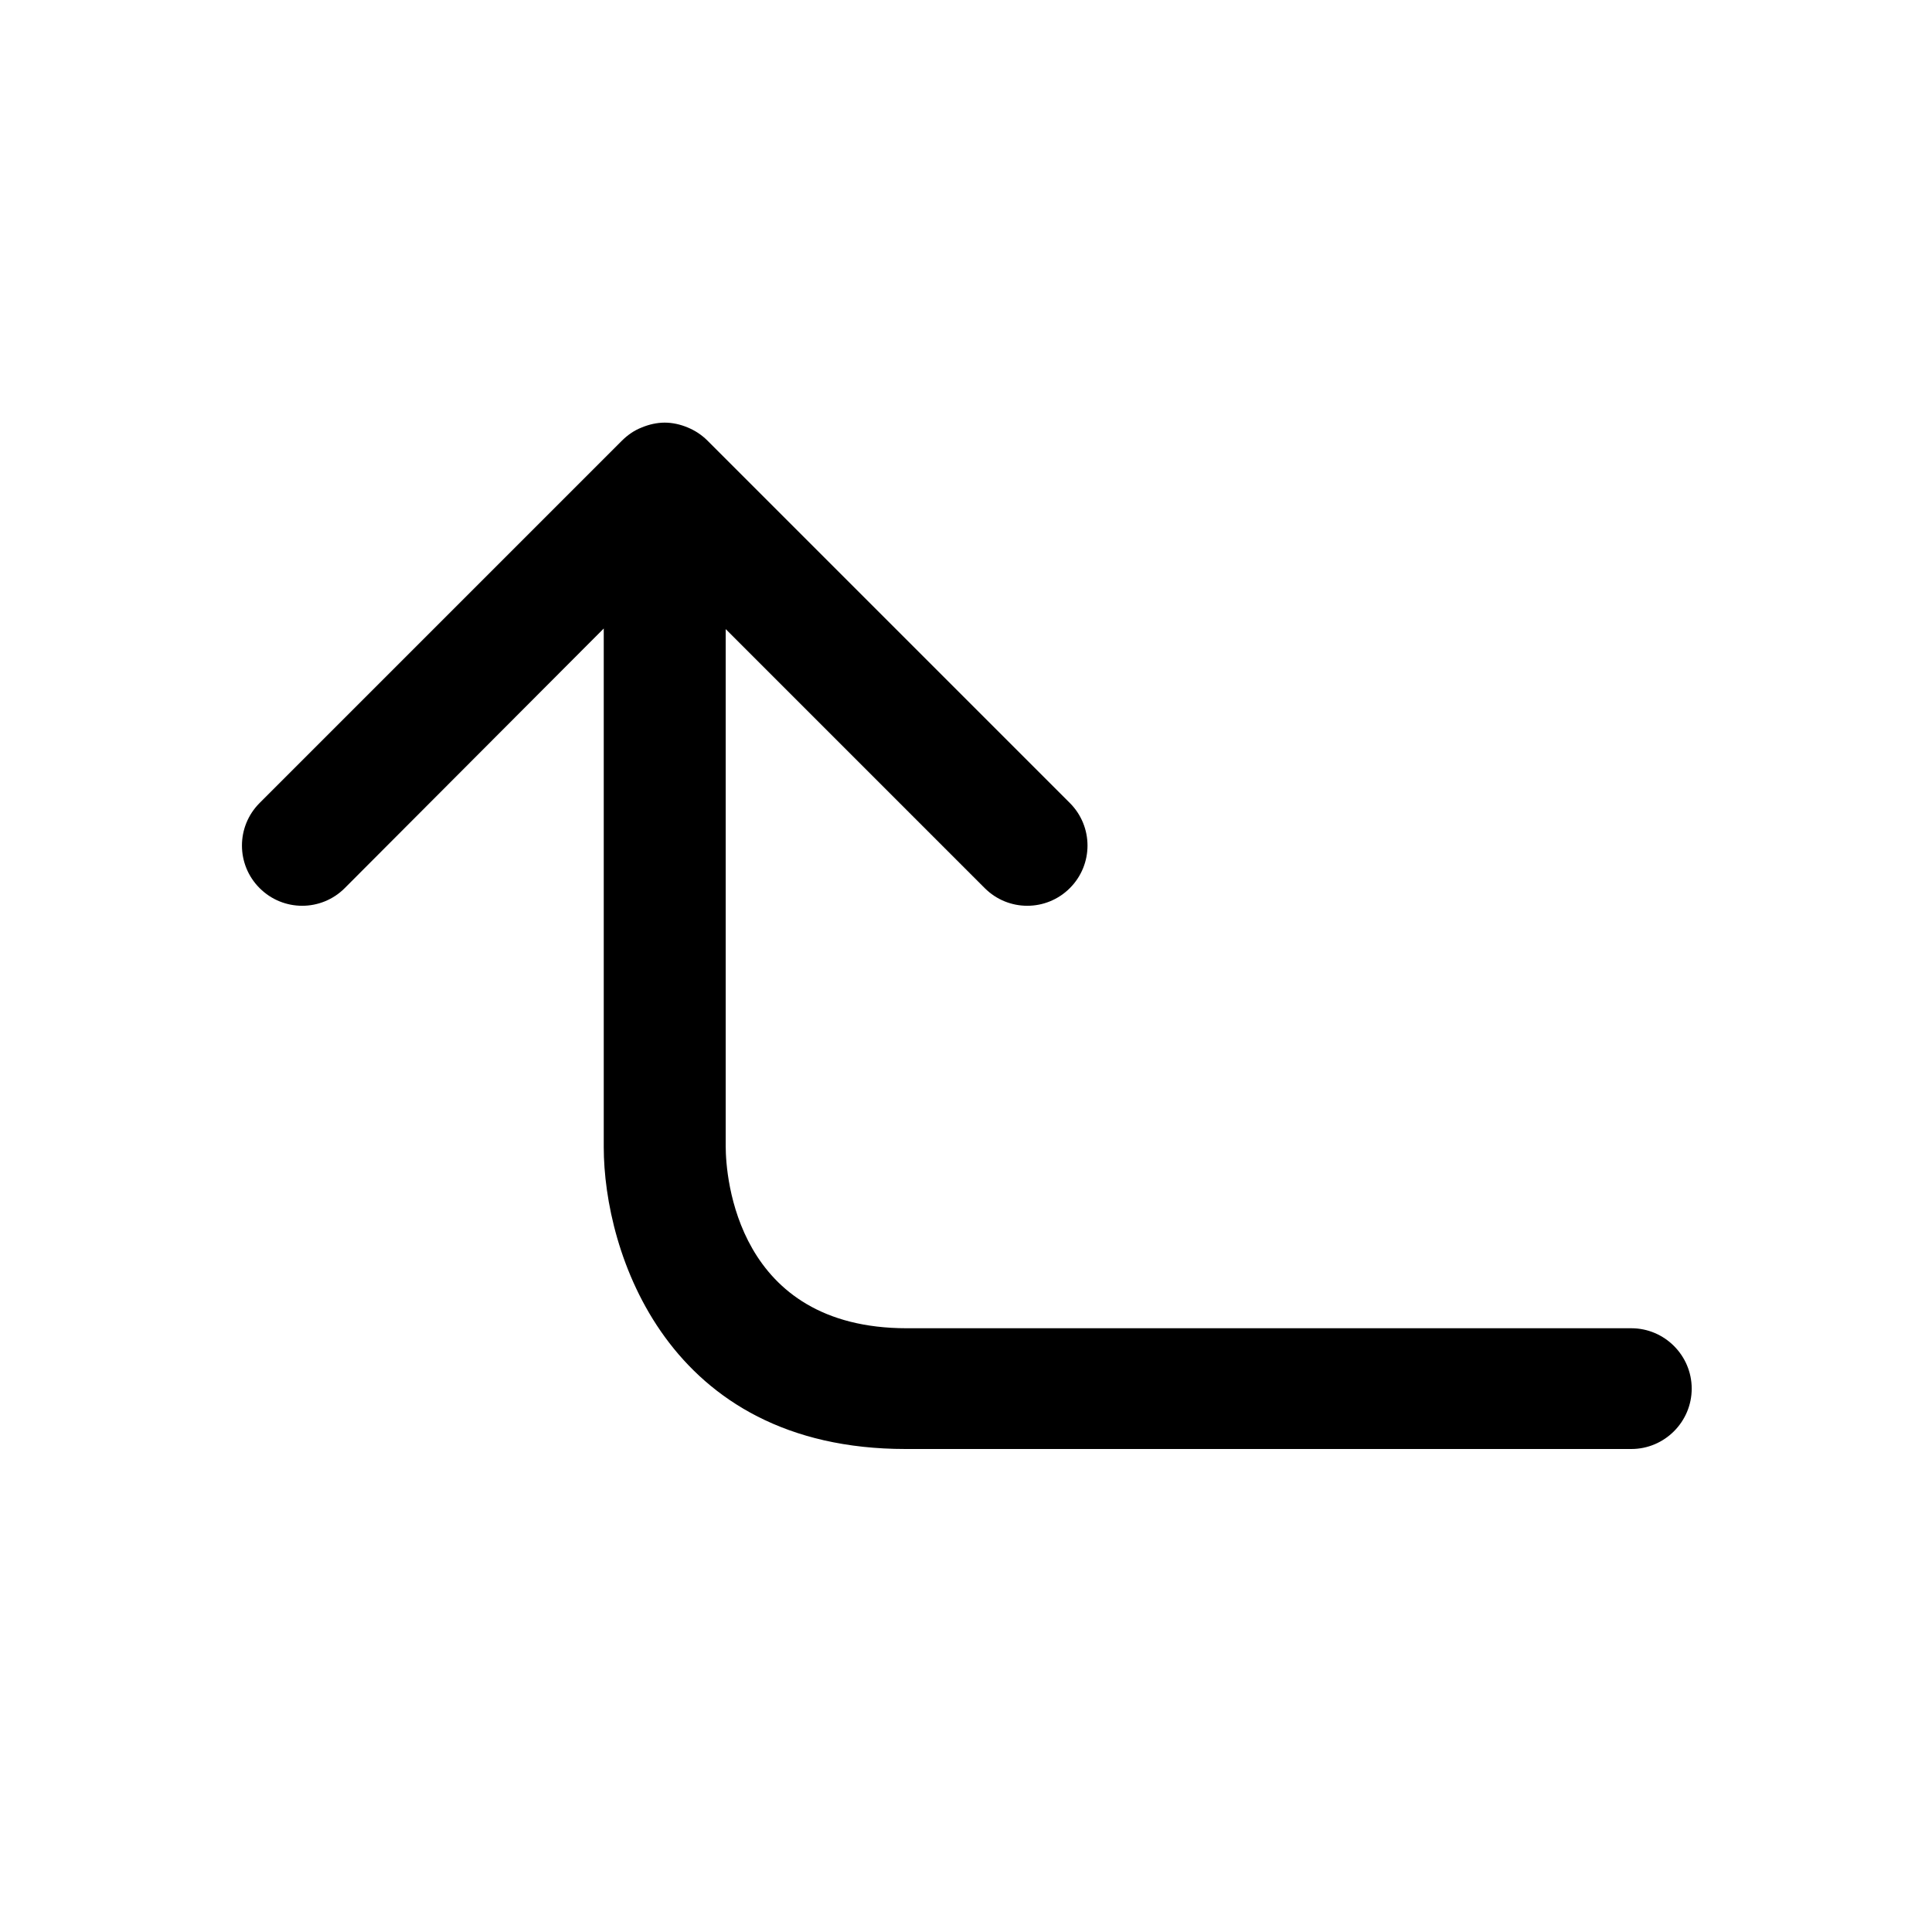 <svg width="32" height="32" viewBox="0 0 32 32" fill="none" xmlns="http://www.w3.org/2000/svg">
<path d="M27 24H15C11.04 24 10 20.73 10 19V10.41L5.71 14.71C5.32 15.1 4.69 15.1 4.3 14.71C3.91 14.32 3.91 13.69 4.3 13.3L10.3 7.3C10.39 7.21 10.5 7.13 10.63 7.08C10.75 7.03 10.88 7 11.01 7C11.14 7 11.27 7.03 11.39 7.08C11.51 7.13 11.62 7.2 11.72 7.3L17.72 13.3C18.11 13.69 18.11 14.32 17.72 14.71C17.33 15.1 16.7 15.1 16.31 14.71L12.02 10.42V18.99C12.02 19.49 12.2 22 15.02 22H27.02C27.57 22 28.02 22.45 28.02 23C28.02 23.55 27.57 24 27.02 24H27Z" fill="black"/>
</svg>
